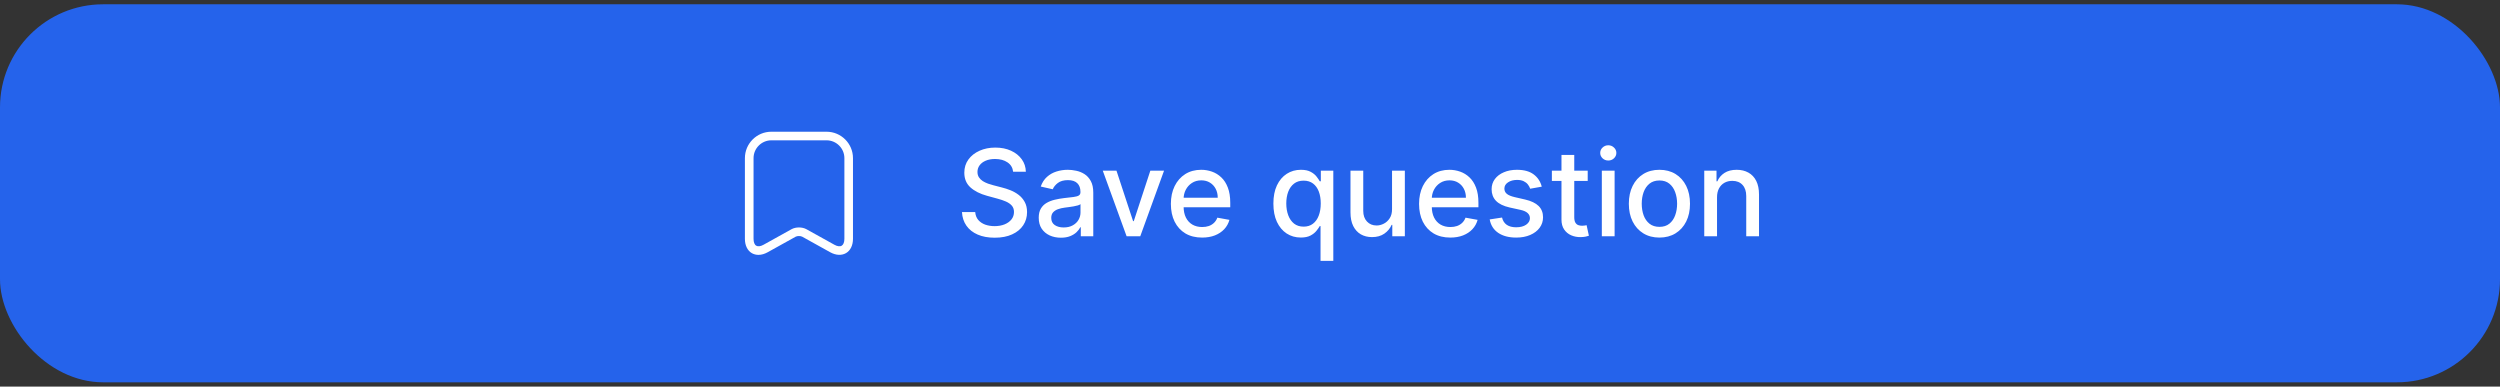 <svg width="291" height="45" viewBox="0 0 291 45" fill="none" xmlns="http://www.w3.org/2000/svg">
<rect x="0" y="0" width="291" height="45" fill="#333333" stroke="none"/>
<rect y="0.5" width="291" height="44" rx="12" fill="#2563EB"/>
<path d="M88.287 29.667C88.007 29.667 87.747 29.6 87.513 29.467C87 29.167 86.707 28.56 86.707 27.807V18.407C86.707 16.713 88.087 15.333 89.78 15.333H96.213C97.907 15.333 99.287 16.713 99.287 18.407V27.8C99.287 28.553 98.993 29.16 98.48 29.46C97.967 29.76 97.293 29.727 96.633 29.36L93.38 27.553C93.187 27.447 92.807 27.447 92.613 27.553L89.36 29.36C89 29.56 88.633 29.667 88.287 29.667ZM89.787 16.333C88.647 16.333 87.713 17.267 87.713 18.407V27.8C87.713 28.193 87.827 28.487 88.027 28.6C88.227 28.72 88.54 28.68 88.88 28.487L92.133 26.68C92.627 26.407 93.373 26.407 93.867 26.68L97.12 28.487C97.46 28.68 97.773 28.72 97.973 28.6C98.173 28.48 98.287 28.187 98.287 27.8V18.407C98.287 17.267 97.353 16.333 96.213 16.333H89.787Z" fill="white"/>
<path d="M117.929 19.993C117.876 19.522 117.657 19.158 117.272 18.899C116.888 18.637 116.404 18.506 115.821 18.506C115.403 18.506 115.042 18.573 114.737 18.705C114.432 18.834 114.195 19.014 114.026 19.242C113.86 19.468 113.777 19.724 113.777 20.013C113.777 20.255 113.834 20.463 113.946 20.639C114.062 20.815 114.213 20.962 114.399 21.082C114.588 21.198 114.79 21.296 115.005 21.375C115.221 21.451 115.428 21.514 115.627 21.564L116.621 21.822C116.946 21.902 117.279 22.01 117.62 22.146C117.962 22.282 118.278 22.46 118.57 22.683C118.862 22.905 119.097 23.18 119.276 23.508C119.458 23.836 119.549 24.229 119.549 24.686C119.549 25.263 119.4 25.775 119.102 26.222C118.807 26.67 118.378 27.023 117.814 27.281C117.254 27.54 116.576 27.669 115.781 27.669C115.019 27.669 114.359 27.548 113.802 27.306C113.245 27.064 112.81 26.721 112.495 26.277C112.18 25.829 112.006 25.299 111.973 24.686H113.514C113.544 25.054 113.663 25.361 113.872 25.606C114.084 25.848 114.354 26.028 114.682 26.148C115.014 26.264 115.377 26.322 115.771 26.322C116.205 26.322 116.591 26.254 116.929 26.118C117.271 25.979 117.539 25.787 117.735 25.541C117.93 25.293 118.028 25.003 118.028 24.671C118.028 24.37 117.942 24.123 117.77 23.93C117.601 23.738 117.37 23.579 117.079 23.453C116.79 23.327 116.464 23.216 116.099 23.12L114.896 22.792C114.081 22.57 113.434 22.243 112.957 21.812C112.483 21.382 112.246 20.812 112.246 20.102C112.246 19.516 112.405 19.004 112.723 18.566C113.042 18.129 113.473 17.789 114.016 17.547C114.56 17.302 115.173 17.179 115.856 17.179C116.545 17.179 117.153 17.3 117.68 17.542C118.21 17.784 118.628 18.117 118.933 18.541C119.238 18.962 119.397 19.446 119.41 19.993H117.929ZM123.488 27.669C123.004 27.669 122.567 27.579 122.176 27.401C121.785 27.218 121.475 26.955 121.246 26.61C121.021 26.265 120.908 25.843 120.908 25.342C120.908 24.912 120.991 24.557 121.157 24.278C121.322 24 121.546 23.78 121.828 23.617C122.109 23.455 122.424 23.332 122.772 23.249C123.12 23.166 123.475 23.104 123.836 23.06C124.294 23.007 124.665 22.964 124.95 22.931C125.235 22.895 125.442 22.837 125.571 22.757C125.701 22.678 125.765 22.548 125.765 22.369V22.334C125.765 21.9 125.643 21.564 125.397 21.325C125.155 21.087 124.794 20.967 124.313 20.967C123.813 20.967 123.419 21.078 123.13 21.3C122.845 21.519 122.648 21.763 122.539 22.031L121.142 21.713C121.307 21.249 121.549 20.875 121.867 20.59C122.189 20.301 122.559 20.092 122.976 19.963C123.394 19.831 123.833 19.764 124.294 19.764C124.599 19.764 124.922 19.801 125.263 19.874C125.608 19.943 125.929 20.072 126.228 20.261C126.529 20.45 126.776 20.72 126.968 21.072C127.161 21.42 127.257 21.872 127.257 22.429V27.5H125.805V26.456H125.745C125.649 26.648 125.505 26.837 125.313 27.023C125.121 27.208 124.874 27.363 124.572 27.485C124.27 27.608 123.909 27.669 123.488 27.669ZM123.811 26.476C124.222 26.476 124.574 26.395 124.865 26.232C125.16 26.07 125.384 25.858 125.536 25.596C125.692 25.331 125.77 25.047 125.77 24.746V23.761C125.717 23.814 125.614 23.864 125.462 23.91C125.313 23.954 125.142 23.992 124.95 24.025C124.758 24.055 124.57 24.083 124.388 24.109C124.206 24.133 124.053 24.152 123.931 24.169C123.642 24.206 123.379 24.267 123.14 24.353C122.905 24.439 122.716 24.563 122.573 24.726C122.434 24.885 122.365 25.097 122.365 25.362C122.365 25.73 122.501 26.009 122.772 26.197C123.044 26.383 123.39 26.476 123.811 26.476ZM135.496 19.864L132.727 27.5H131.136L128.362 19.864H129.957L131.891 25.74H131.971L133.9 19.864H135.496ZM139.924 27.654C139.172 27.654 138.524 27.493 137.98 27.172C137.44 26.847 137.023 26.391 136.728 25.805C136.436 25.215 136.29 24.524 136.29 23.732C136.29 22.949 136.436 22.26 136.728 21.663C137.023 21.067 137.434 20.601 137.96 20.266C138.491 19.932 139.111 19.764 139.82 19.764C140.251 19.764 140.668 19.835 141.073 19.978C141.477 20.12 141.84 20.344 142.161 20.649C142.483 20.954 142.737 21.35 142.922 21.837C143.108 22.321 143.201 22.91 143.201 23.602V24.129H137.13V23.016H141.744C141.744 22.625 141.664 22.278 141.505 21.977C141.346 21.672 141.122 21.431 140.834 21.256C140.549 21.08 140.214 20.992 139.83 20.992C139.412 20.992 139.048 21.095 138.736 21.3C138.428 21.503 138.189 21.768 138.02 22.096C137.854 22.421 137.772 22.774 137.772 23.155V24.025C137.772 24.535 137.861 24.97 138.04 25.327C138.222 25.685 138.476 25.959 138.801 26.148C139.126 26.333 139.505 26.426 139.939 26.426C140.221 26.426 140.478 26.386 140.71 26.307C140.942 26.224 141.142 26.101 141.311 25.939C141.48 25.776 141.61 25.576 141.699 25.337L143.106 25.591C142.993 26.005 142.791 26.368 142.5 26.68C142.211 26.988 141.848 27.228 141.411 27.401C140.977 27.57 140.481 27.654 139.924 27.654ZM153.71 30.364V26.312H153.621C153.532 26.474 153.402 26.66 153.233 26.869C153.068 27.077 152.839 27.26 152.547 27.416C152.255 27.571 151.878 27.649 151.414 27.649C150.797 27.649 150.247 27.492 149.763 27.177C149.282 26.859 148.905 26.406 148.63 25.82C148.358 25.23 148.222 24.522 148.222 23.697C148.222 22.871 148.359 22.166 148.634 21.579C148.913 20.992 149.294 20.543 149.778 20.232C150.262 19.92 150.81 19.764 151.424 19.764C151.898 19.764 152.279 19.844 152.567 20.003C152.859 20.159 153.084 20.341 153.243 20.55C153.406 20.759 153.532 20.942 153.621 21.102H153.745V19.864H155.197V30.364H153.71ZM151.742 26.381C152.169 26.381 152.531 26.269 152.826 26.043C153.124 25.815 153.349 25.498 153.502 25.094C153.657 24.689 153.735 24.219 153.735 23.682C153.735 23.151 153.659 22.688 153.507 22.29C153.354 21.892 153.13 21.582 152.835 21.36C152.541 21.138 152.176 21.027 151.742 21.027C151.294 21.027 150.921 21.143 150.623 21.375C150.325 21.607 150.099 21.924 149.947 22.325C149.798 22.726 149.723 23.178 149.723 23.682C149.723 24.192 149.8 24.651 149.952 25.059C150.104 25.467 150.33 25.79 150.628 26.028C150.93 26.264 151.301 26.381 151.742 26.381ZM162.033 24.333V19.864H163.524V27.5H162.063V26.178H161.983C161.808 26.585 161.526 26.925 161.138 27.197C160.754 27.465 160.275 27.599 159.701 27.599C159.211 27.599 158.777 27.492 158.399 27.276C158.024 27.058 157.729 26.734 157.514 26.307C157.302 25.879 157.196 25.351 157.196 24.721V19.864H158.682V24.542C158.682 25.062 158.826 25.477 159.115 25.785C159.403 26.093 159.777 26.247 160.238 26.247C160.517 26.247 160.793 26.178 161.068 26.038C161.347 25.899 161.577 25.689 161.759 25.407C161.945 25.125 162.036 24.767 162.033 24.333ZM168.813 27.654C168.061 27.654 167.413 27.493 166.869 27.172C166.329 26.847 165.911 26.391 165.616 25.805C165.325 25.215 165.179 24.524 165.179 23.732C165.179 22.949 165.325 22.26 165.616 21.663C165.911 21.067 166.322 20.601 166.849 20.266C167.379 19.932 167.999 19.764 168.709 19.764C169.139 19.764 169.557 19.835 169.961 19.978C170.366 20.12 170.729 20.344 171.05 20.649C171.372 20.954 171.625 21.35 171.811 21.837C171.996 22.321 172.089 22.91 172.089 23.602V24.129H166.019V23.016H170.633C170.633 22.625 170.553 22.278 170.394 21.977C170.235 21.672 170.011 21.431 169.723 21.256C169.438 21.08 169.103 20.992 168.718 20.992C168.301 20.992 167.936 21.095 167.625 21.3C167.316 21.503 167.078 21.768 166.909 22.096C166.743 22.421 166.66 22.774 166.66 23.155V24.025C166.66 24.535 166.75 24.97 166.929 25.327C167.111 25.685 167.365 25.959 167.689 26.148C168.014 26.333 168.394 26.426 168.828 26.426C169.11 26.426 169.366 26.386 169.598 26.307C169.83 26.224 170.031 26.101 170.2 25.939C170.369 25.776 170.498 25.576 170.588 25.337L171.995 25.591C171.882 26.005 171.68 26.368 171.388 26.68C171.1 26.988 170.737 27.228 170.299 27.401C169.865 27.57 169.37 27.654 168.813 27.654ZM179.461 21.728L178.114 21.967C178.057 21.794 177.968 21.63 177.845 21.474C177.726 21.319 177.563 21.191 177.358 21.092C177.152 20.992 176.896 20.942 176.587 20.942C176.166 20.942 175.815 21.037 175.533 21.226C175.252 21.412 175.111 21.652 175.111 21.947C175.111 22.202 175.205 22.407 175.394 22.563C175.583 22.719 175.888 22.847 176.309 22.946L177.522 23.224C178.225 23.387 178.748 23.637 179.093 23.975C179.438 24.313 179.61 24.752 179.61 25.293C179.61 25.75 179.477 26.158 179.212 26.516C178.95 26.87 178.584 27.149 178.114 27.351C177.646 27.553 177.104 27.654 176.488 27.654C175.633 27.654 174.935 27.472 174.395 27.107C173.855 26.739 173.523 26.217 173.4 25.541L174.837 25.322C174.927 25.697 175.111 25.98 175.389 26.173C175.668 26.361 176.03 26.456 176.478 26.456C176.965 26.456 177.355 26.355 177.646 26.153C177.938 25.947 178.084 25.697 178.084 25.402C178.084 25.163 177.994 24.963 177.815 24.8C177.64 24.638 177.369 24.515 177.005 24.433L175.712 24.149C175 23.987 174.473 23.728 174.131 23.374C173.793 23.019 173.624 22.57 173.624 22.026C173.624 21.576 173.75 21.181 174.002 20.843C174.254 20.505 174.602 20.241 175.046 20.053C175.49 19.86 175.999 19.764 176.572 19.764C177.398 19.764 178.047 19.943 178.521 20.301C178.995 20.656 179.308 21.131 179.461 21.728ZM184.809 19.864V21.057H180.638V19.864H184.809ZM181.756 18.034H183.243V25.258C183.243 25.546 183.286 25.763 183.372 25.909C183.458 26.052 183.569 26.149 183.705 26.202C183.845 26.252 183.995 26.277 184.158 26.277C184.277 26.277 184.381 26.269 184.471 26.252C184.56 26.236 184.63 26.222 184.68 26.212L184.948 27.44C184.862 27.474 184.739 27.507 184.58 27.54C184.421 27.576 184.222 27.596 183.984 27.599C183.593 27.606 183.228 27.537 182.89 27.391C182.552 27.245 182.278 27.019 182.07 26.715C181.861 26.41 181.756 26.027 181.756 25.566V18.034ZM186.453 27.5V19.864H187.94V27.5H186.453ZM187.204 18.685C186.946 18.685 186.724 18.599 186.538 18.427C186.356 18.251 186.264 18.042 186.264 17.8C186.264 17.555 186.356 17.346 186.538 17.174C186.724 16.998 186.946 16.91 187.204 16.91C187.463 16.91 187.683 16.998 187.865 17.174C188.051 17.346 188.144 17.555 188.144 17.8C188.144 18.042 188.051 18.251 187.865 18.427C187.683 18.599 187.463 18.685 187.204 18.685ZM193.156 27.654C192.44 27.654 191.816 27.49 191.282 27.162C190.748 26.834 190.334 26.375 190.039 25.785C189.744 25.195 189.597 24.505 189.597 23.717C189.597 22.924 189.744 22.232 190.039 21.639C190.334 21.045 190.748 20.584 191.282 20.256C191.816 19.928 192.44 19.764 193.156 19.764C193.872 19.764 194.497 19.928 195.031 20.256C195.564 20.584 195.979 21.045 196.274 21.639C196.569 22.232 196.716 22.924 196.716 23.717C196.716 24.505 196.569 25.195 196.274 25.785C195.979 26.375 195.564 26.834 195.031 27.162C194.497 27.49 193.872 27.654 193.156 27.654ZM193.161 26.406C193.625 26.406 194.01 26.284 194.315 26.038C194.62 25.793 194.845 25.467 194.991 25.059C195.14 24.651 195.215 24.202 195.215 23.712C195.215 23.224 195.14 22.777 194.991 22.369C194.845 21.958 194.62 21.629 194.315 21.38C194.01 21.131 193.625 21.007 193.161 21.007C192.694 21.007 192.306 21.131 191.998 21.38C191.693 21.629 191.466 21.958 191.317 22.369C191.171 22.777 191.098 23.224 191.098 23.712C191.098 24.202 191.171 24.651 191.317 25.059C191.466 25.467 191.693 25.793 191.998 26.038C192.306 26.284 192.694 26.406 193.161 26.406ZM199.862 22.966V27.5H198.375V19.864H199.802V21.107H199.897C200.072 20.702 200.347 20.377 200.722 20.132C201.1 19.887 201.575 19.764 202.149 19.764C202.669 19.764 203.125 19.874 203.516 20.092C203.907 20.308 204.21 20.629 204.426 21.057C204.641 21.484 204.749 22.013 204.749 22.643V27.5H203.262V22.822C203.262 22.268 203.118 21.836 202.83 21.524C202.541 21.209 202.145 21.052 201.642 21.052C201.297 21.052 200.99 21.126 200.722 21.276C200.457 21.425 200.246 21.643 200.09 21.932C199.938 22.217 199.862 22.562 199.862 22.966Z" fill="white"/>
</svg>

